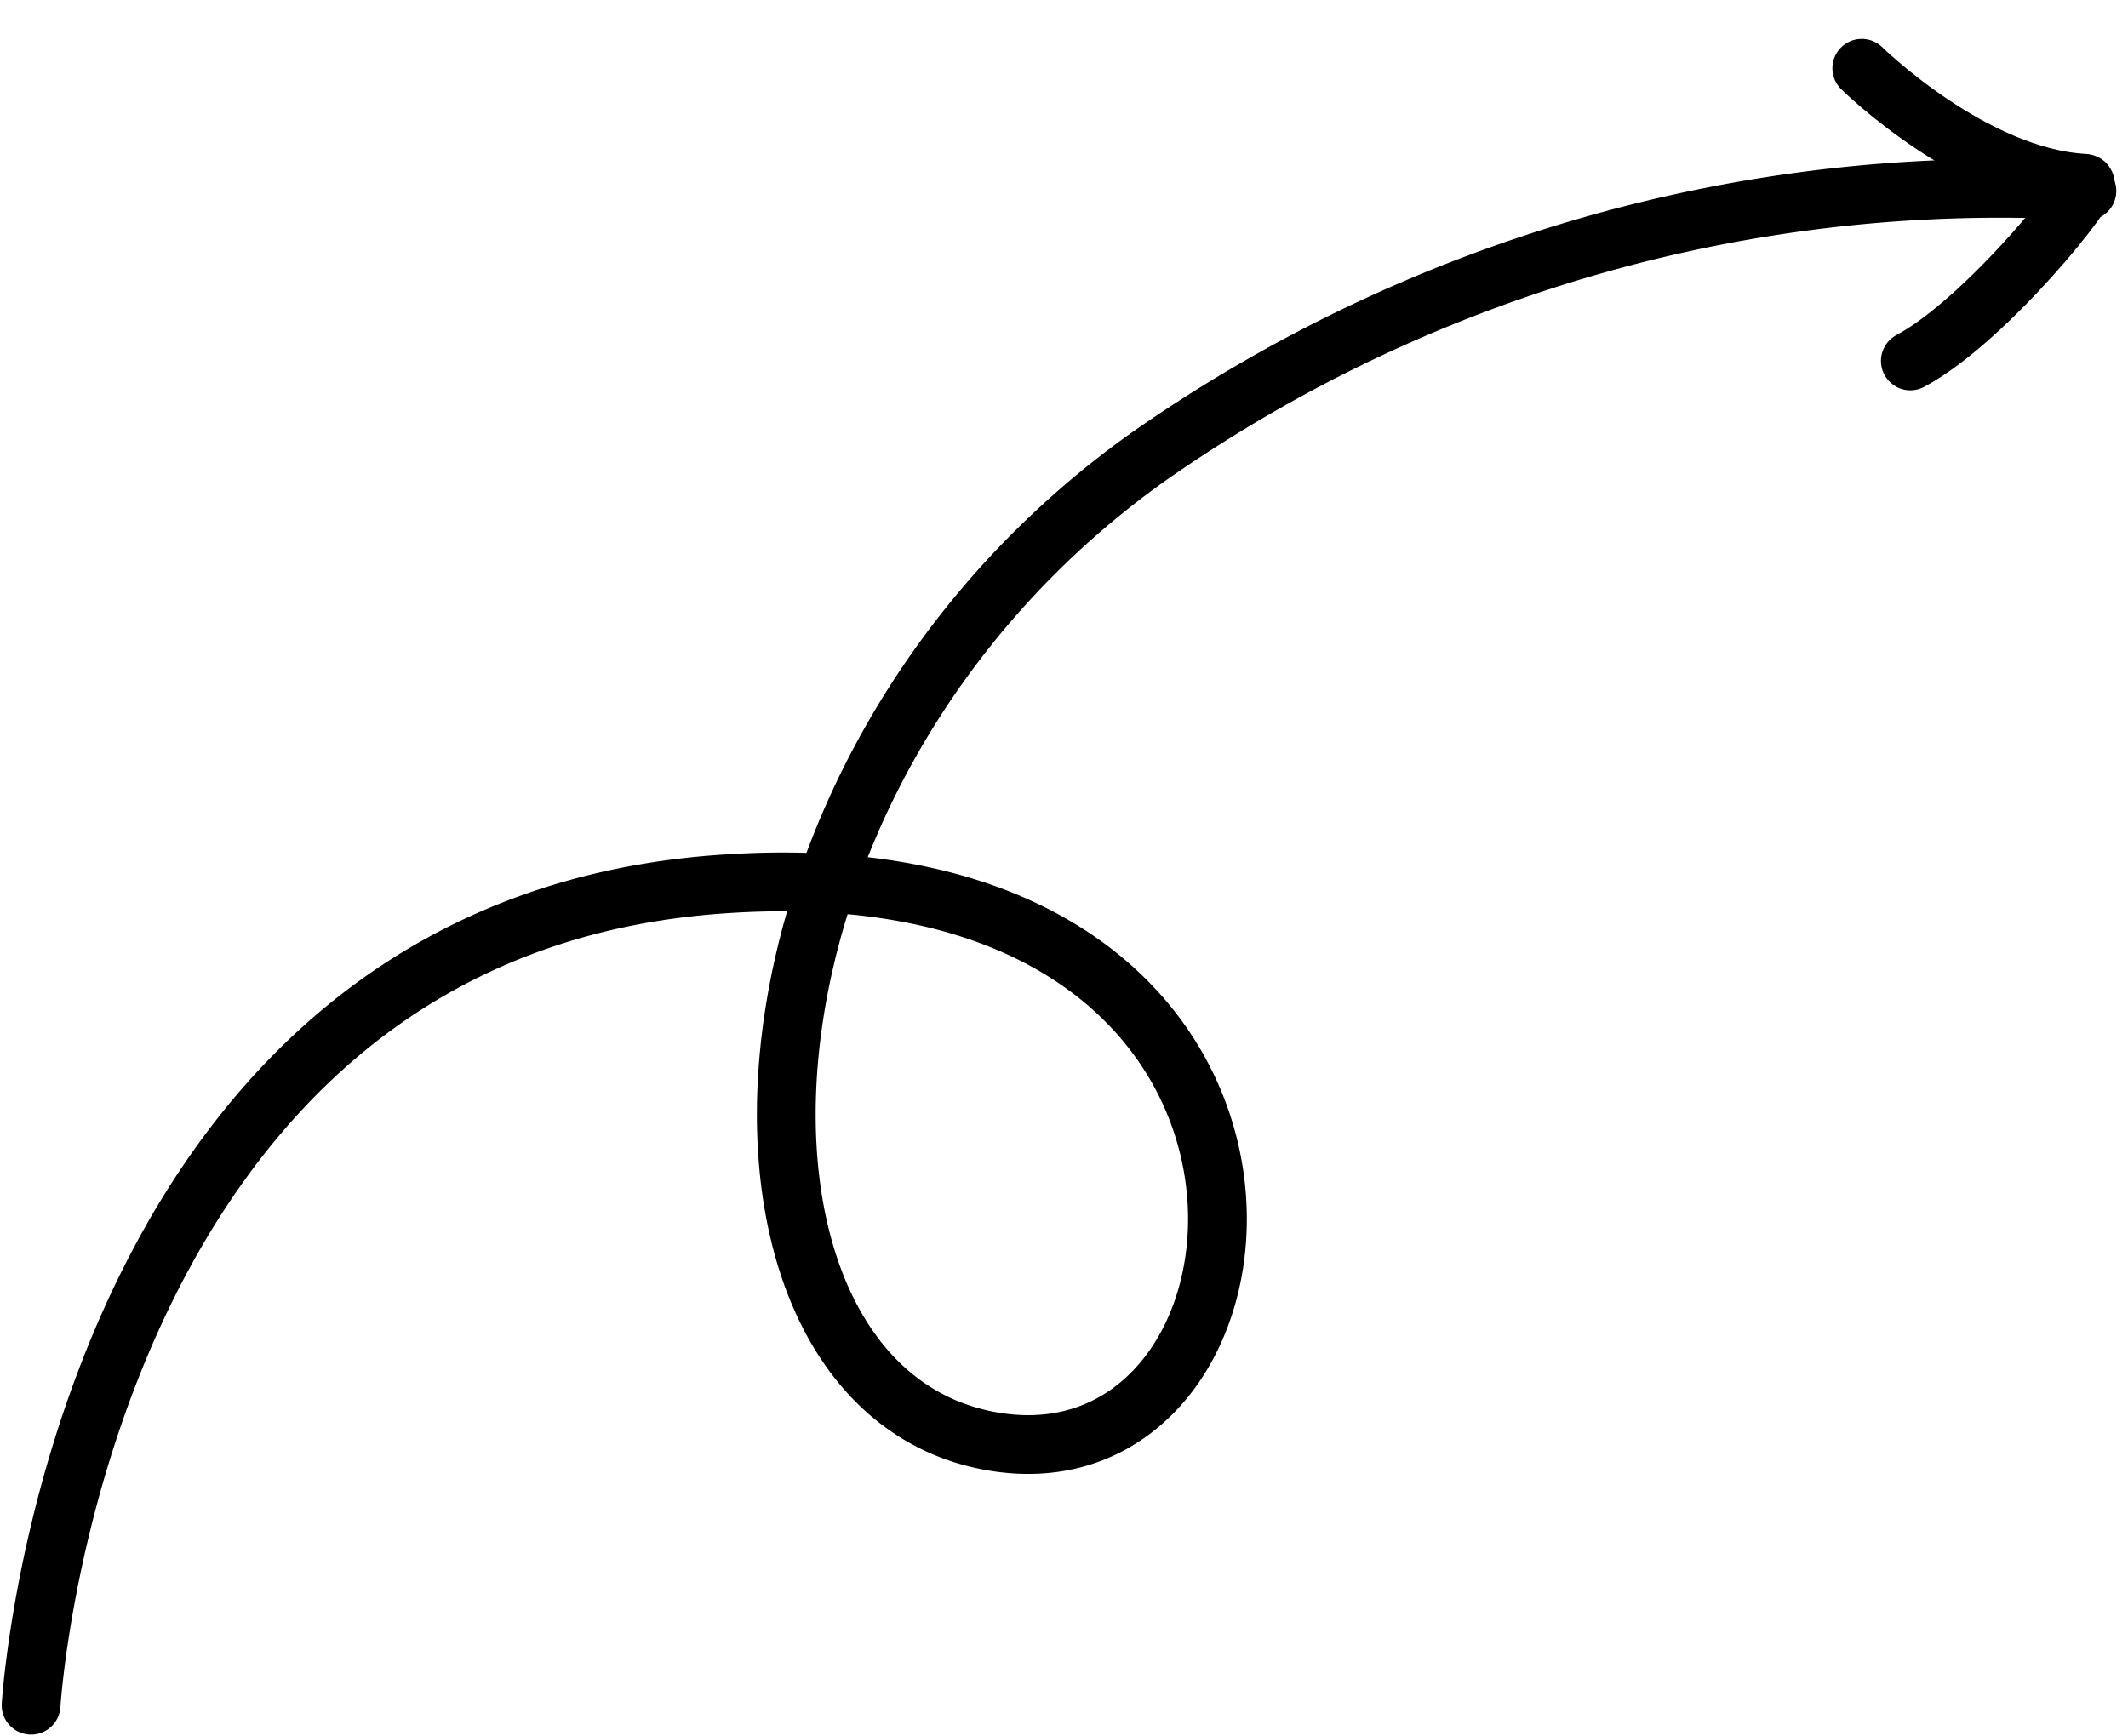 <svg xmlns="http://www.w3.org/2000/svg" width="108.616" height="88.647" viewBox="0 0 108.616 88.647"><g id="Group_566" data-name="Group 566" transform="translate(-221.483 -2840.138)"><g id="Group_456" data-name="Group 456" transform="translate(223.07 2842.379)"><path id="Path_64" data-name="Path 64" d="M-374.93,340.113s2.374-39.408,34.972-41.9,30.07,30.759,14.406,28.48-15.341-33.9,7.589-50.277A75.771,75.771,0,0,1-270,262.8" transform="translate(374.93 -255.295)" fill="none" stroke="#000" stroke-linecap="round" stroke-width="3"/><path id="Path_65" data-name="Path 65" d="M0,1.5S7.806,2.953,12.711.008c.471-.315-.229,8.581-2.3,12.494" transform="translate(94.279 0) rotate(34)" fill="none" stroke="#000" stroke-linecap="round" stroke-width="3"/></g></g></svg>